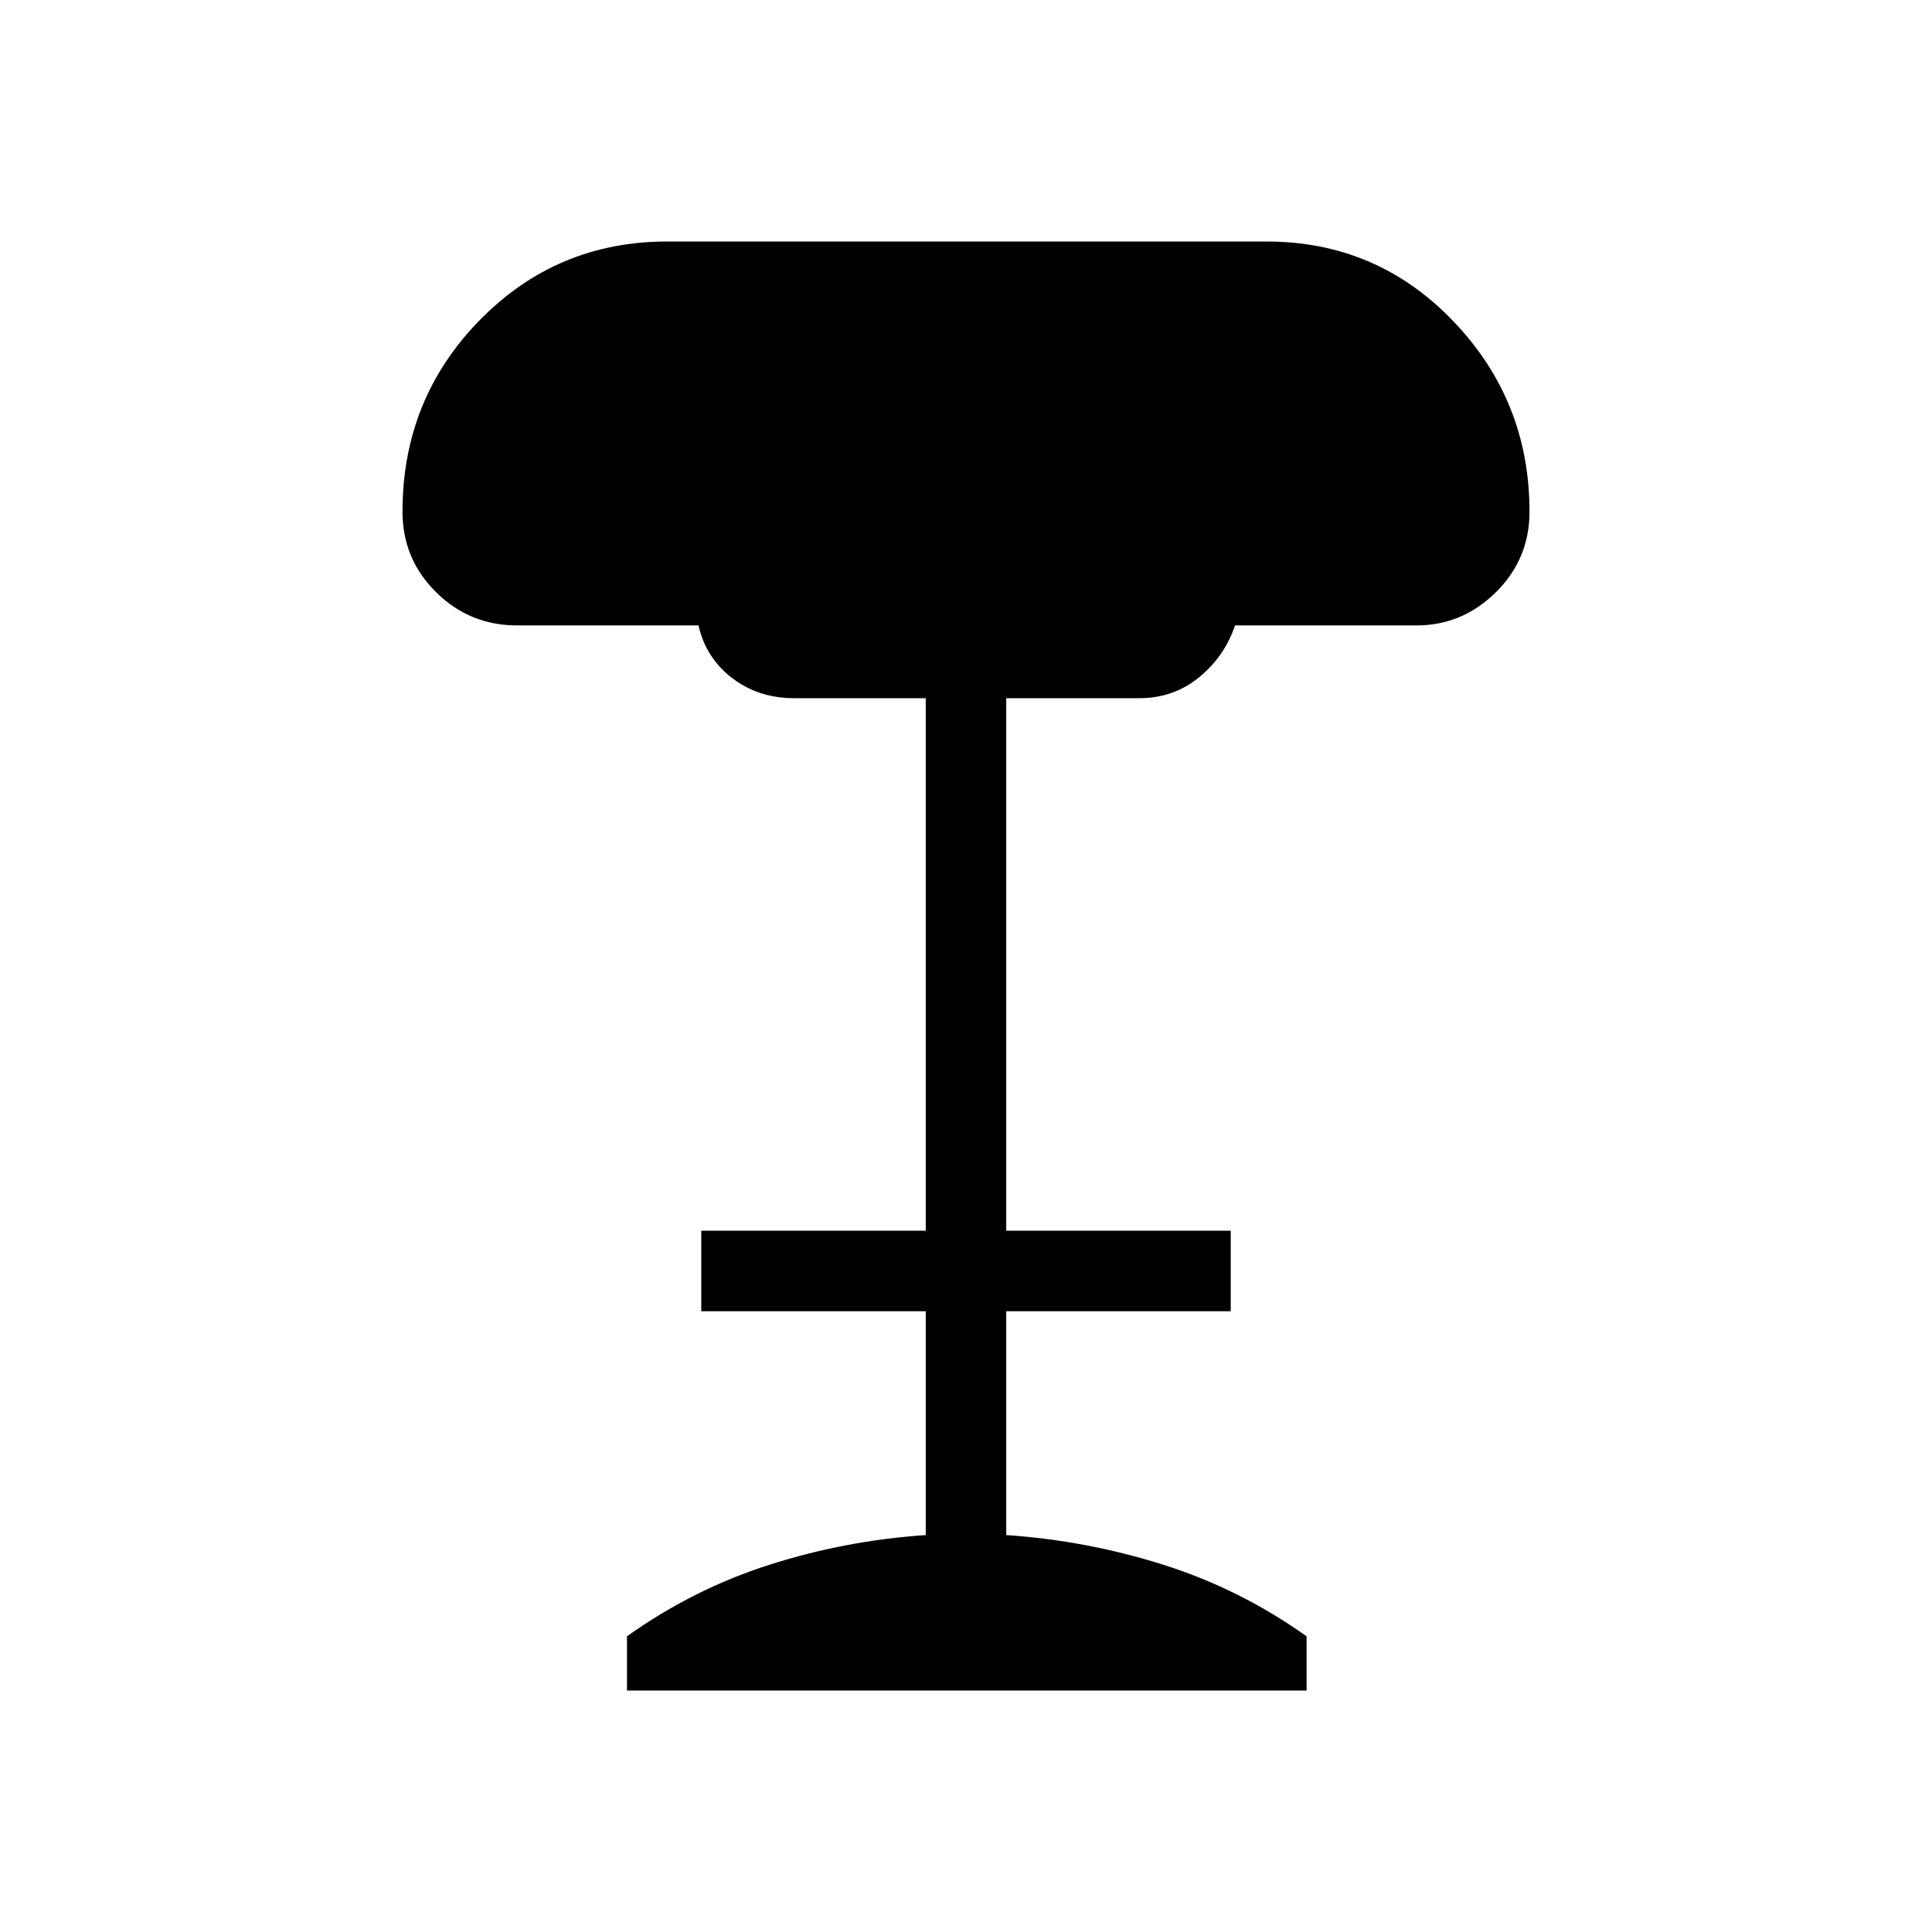<svg xmlns="http://www.w3.org/2000/svg" height="24" viewBox="0 -960 960 960" width="24"><path d="M311.54-120v-26.92q32.92-23.46 70.73-35.54 37.81-12.08 77.73-14.77v-111.23H348.46v-40H460v-264.62h-65.38q-17.7 0-30.77-9.96-13.08-9.96-16.77-26.19h-90.16q-23.54 0-40.23-16.5Q200-682.23 200-705.77q0-55.92 38.31-95.08Q276.62-840 331.54-840h297.69q54.92 0 92.85 39.54Q760-760.92 760-705.77q0 23.54-16.69 40.04t-39.46 16.5h-90.16q-5.23 15.46-17.92 25.81-12.69 10.34-29.62 10.34H500v264.62h111.54v40H500v111.23q39.92 2.69 78.12 14.77 38.19 12.08 71.11 35.54V-120H311.54Z"/></svg>